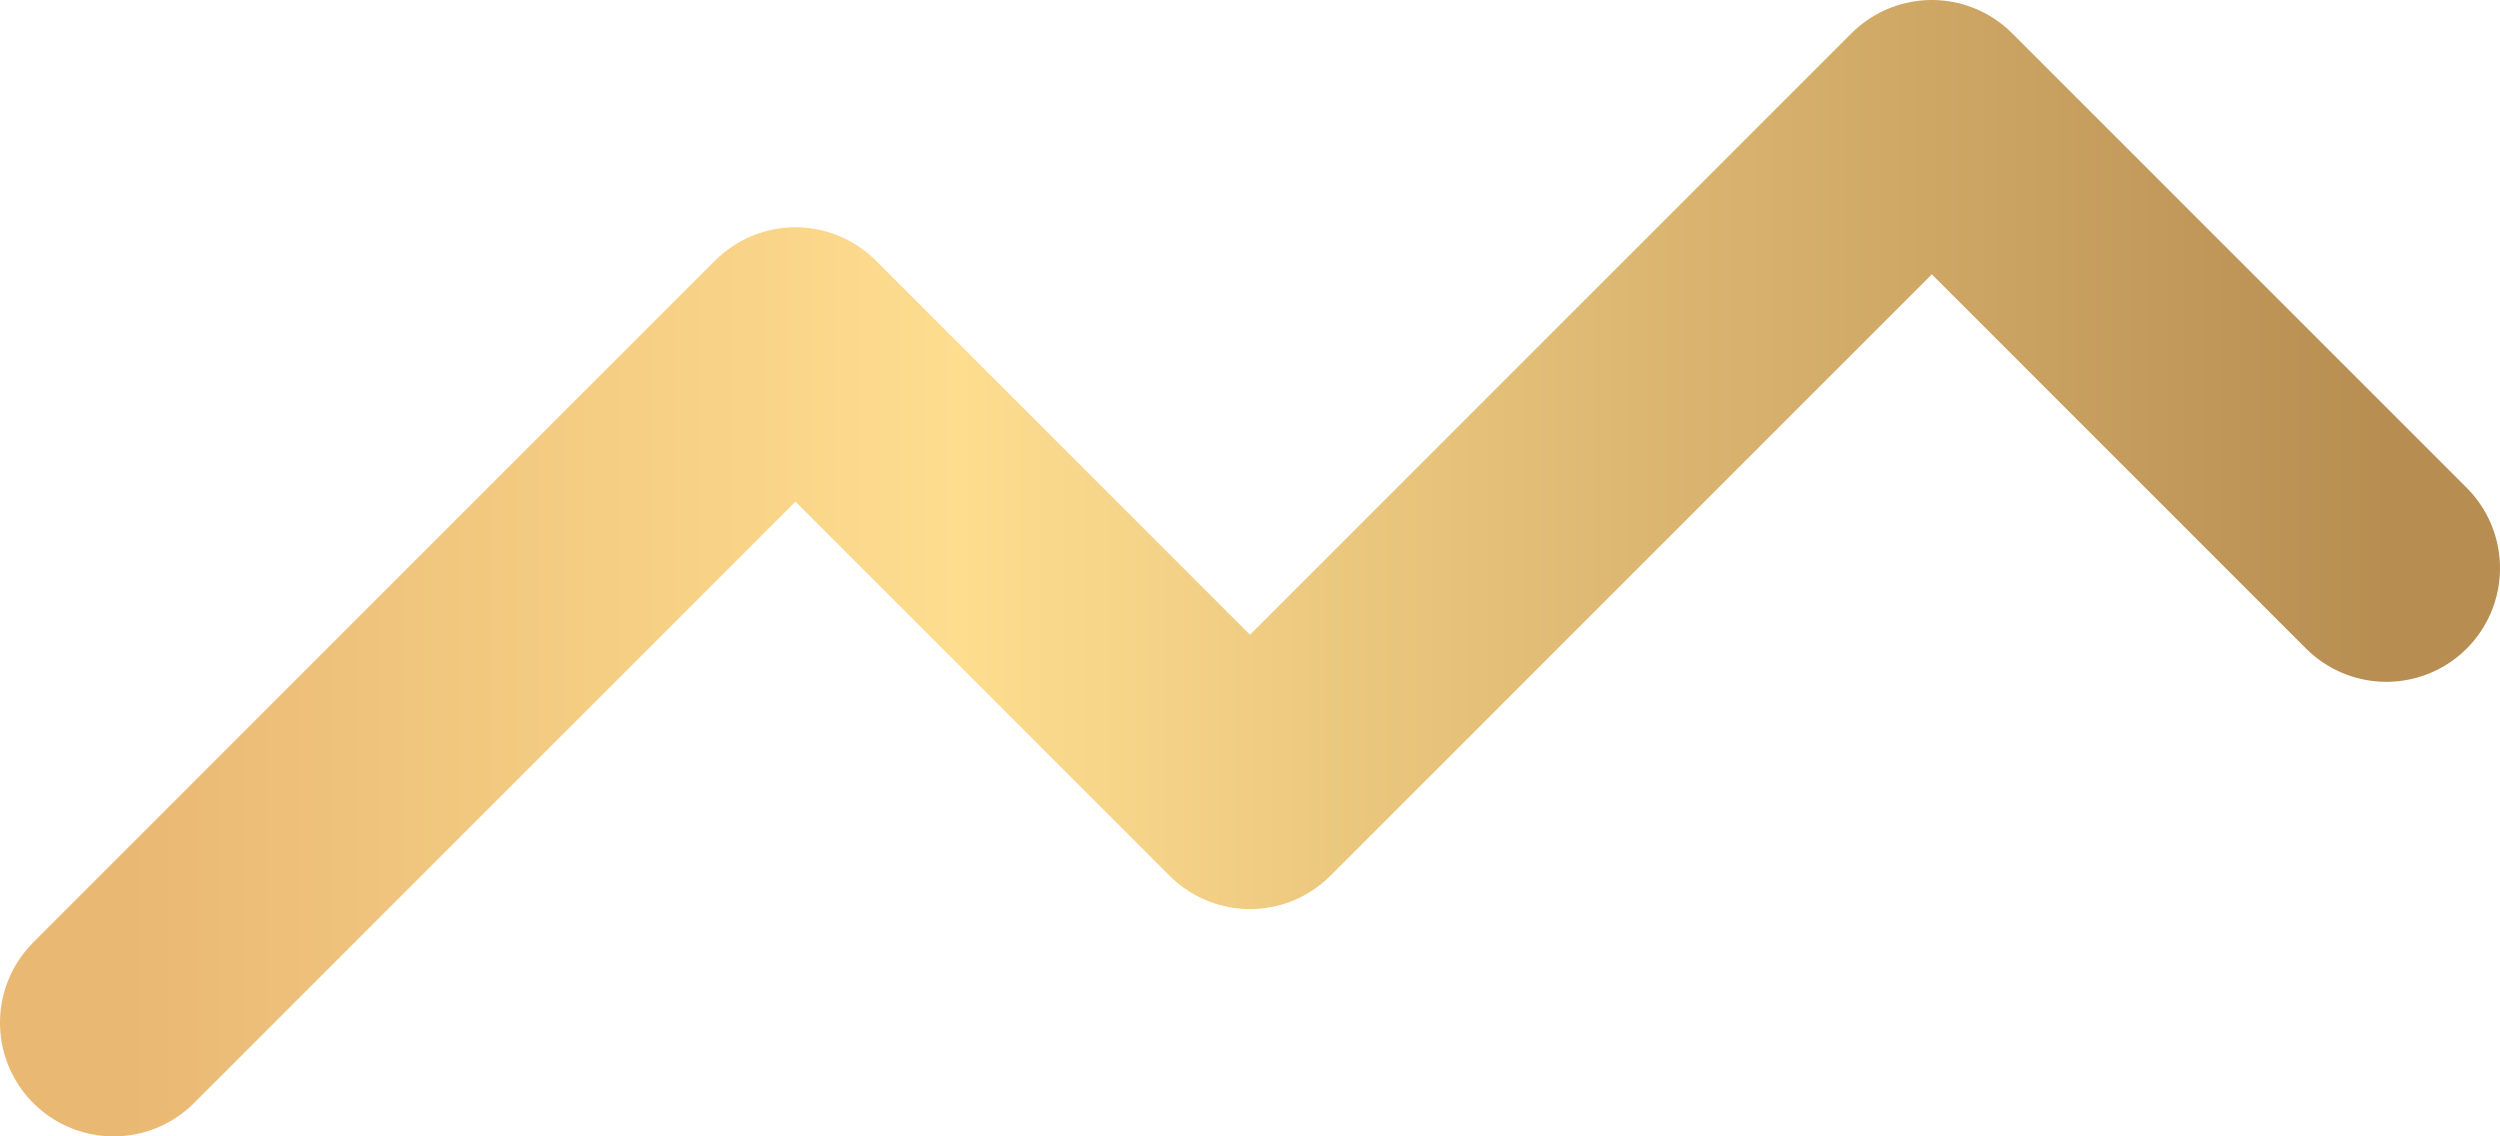 <svg width="22" height="10" viewBox="0 0 22 10" fill="none" xmlns="http://www.w3.org/2000/svg">
<g id="tabler:graph" clip-path="url(#clip0_4468_958)">
<g id="Group">
<path id="Vector" d="M1 9L7 3L11 7L17 1L21 5" stroke="url(#paint0_linear_4468_958)" stroke-width="2" stroke-linecap="round" stroke-linejoin="round"/>
</g>
</g>
<defs>
<linearGradient id="paint0_linear_4468_958" x1="1.038" y1="5" x2="21.038" y2="5" gradientUnits="userSpaceOnUse">
<stop stop-color="#E9B873"/>
<stop offset="0.37" stop-color="#FEDD8F"/>
<stop offset="1" stop-color="#B78D51"/>
</linearGradient>
<clipPath id="clip0_4468_958">
<rect width="22" height="10" fill="white"/>
</clipPath>
</defs>
</svg>
